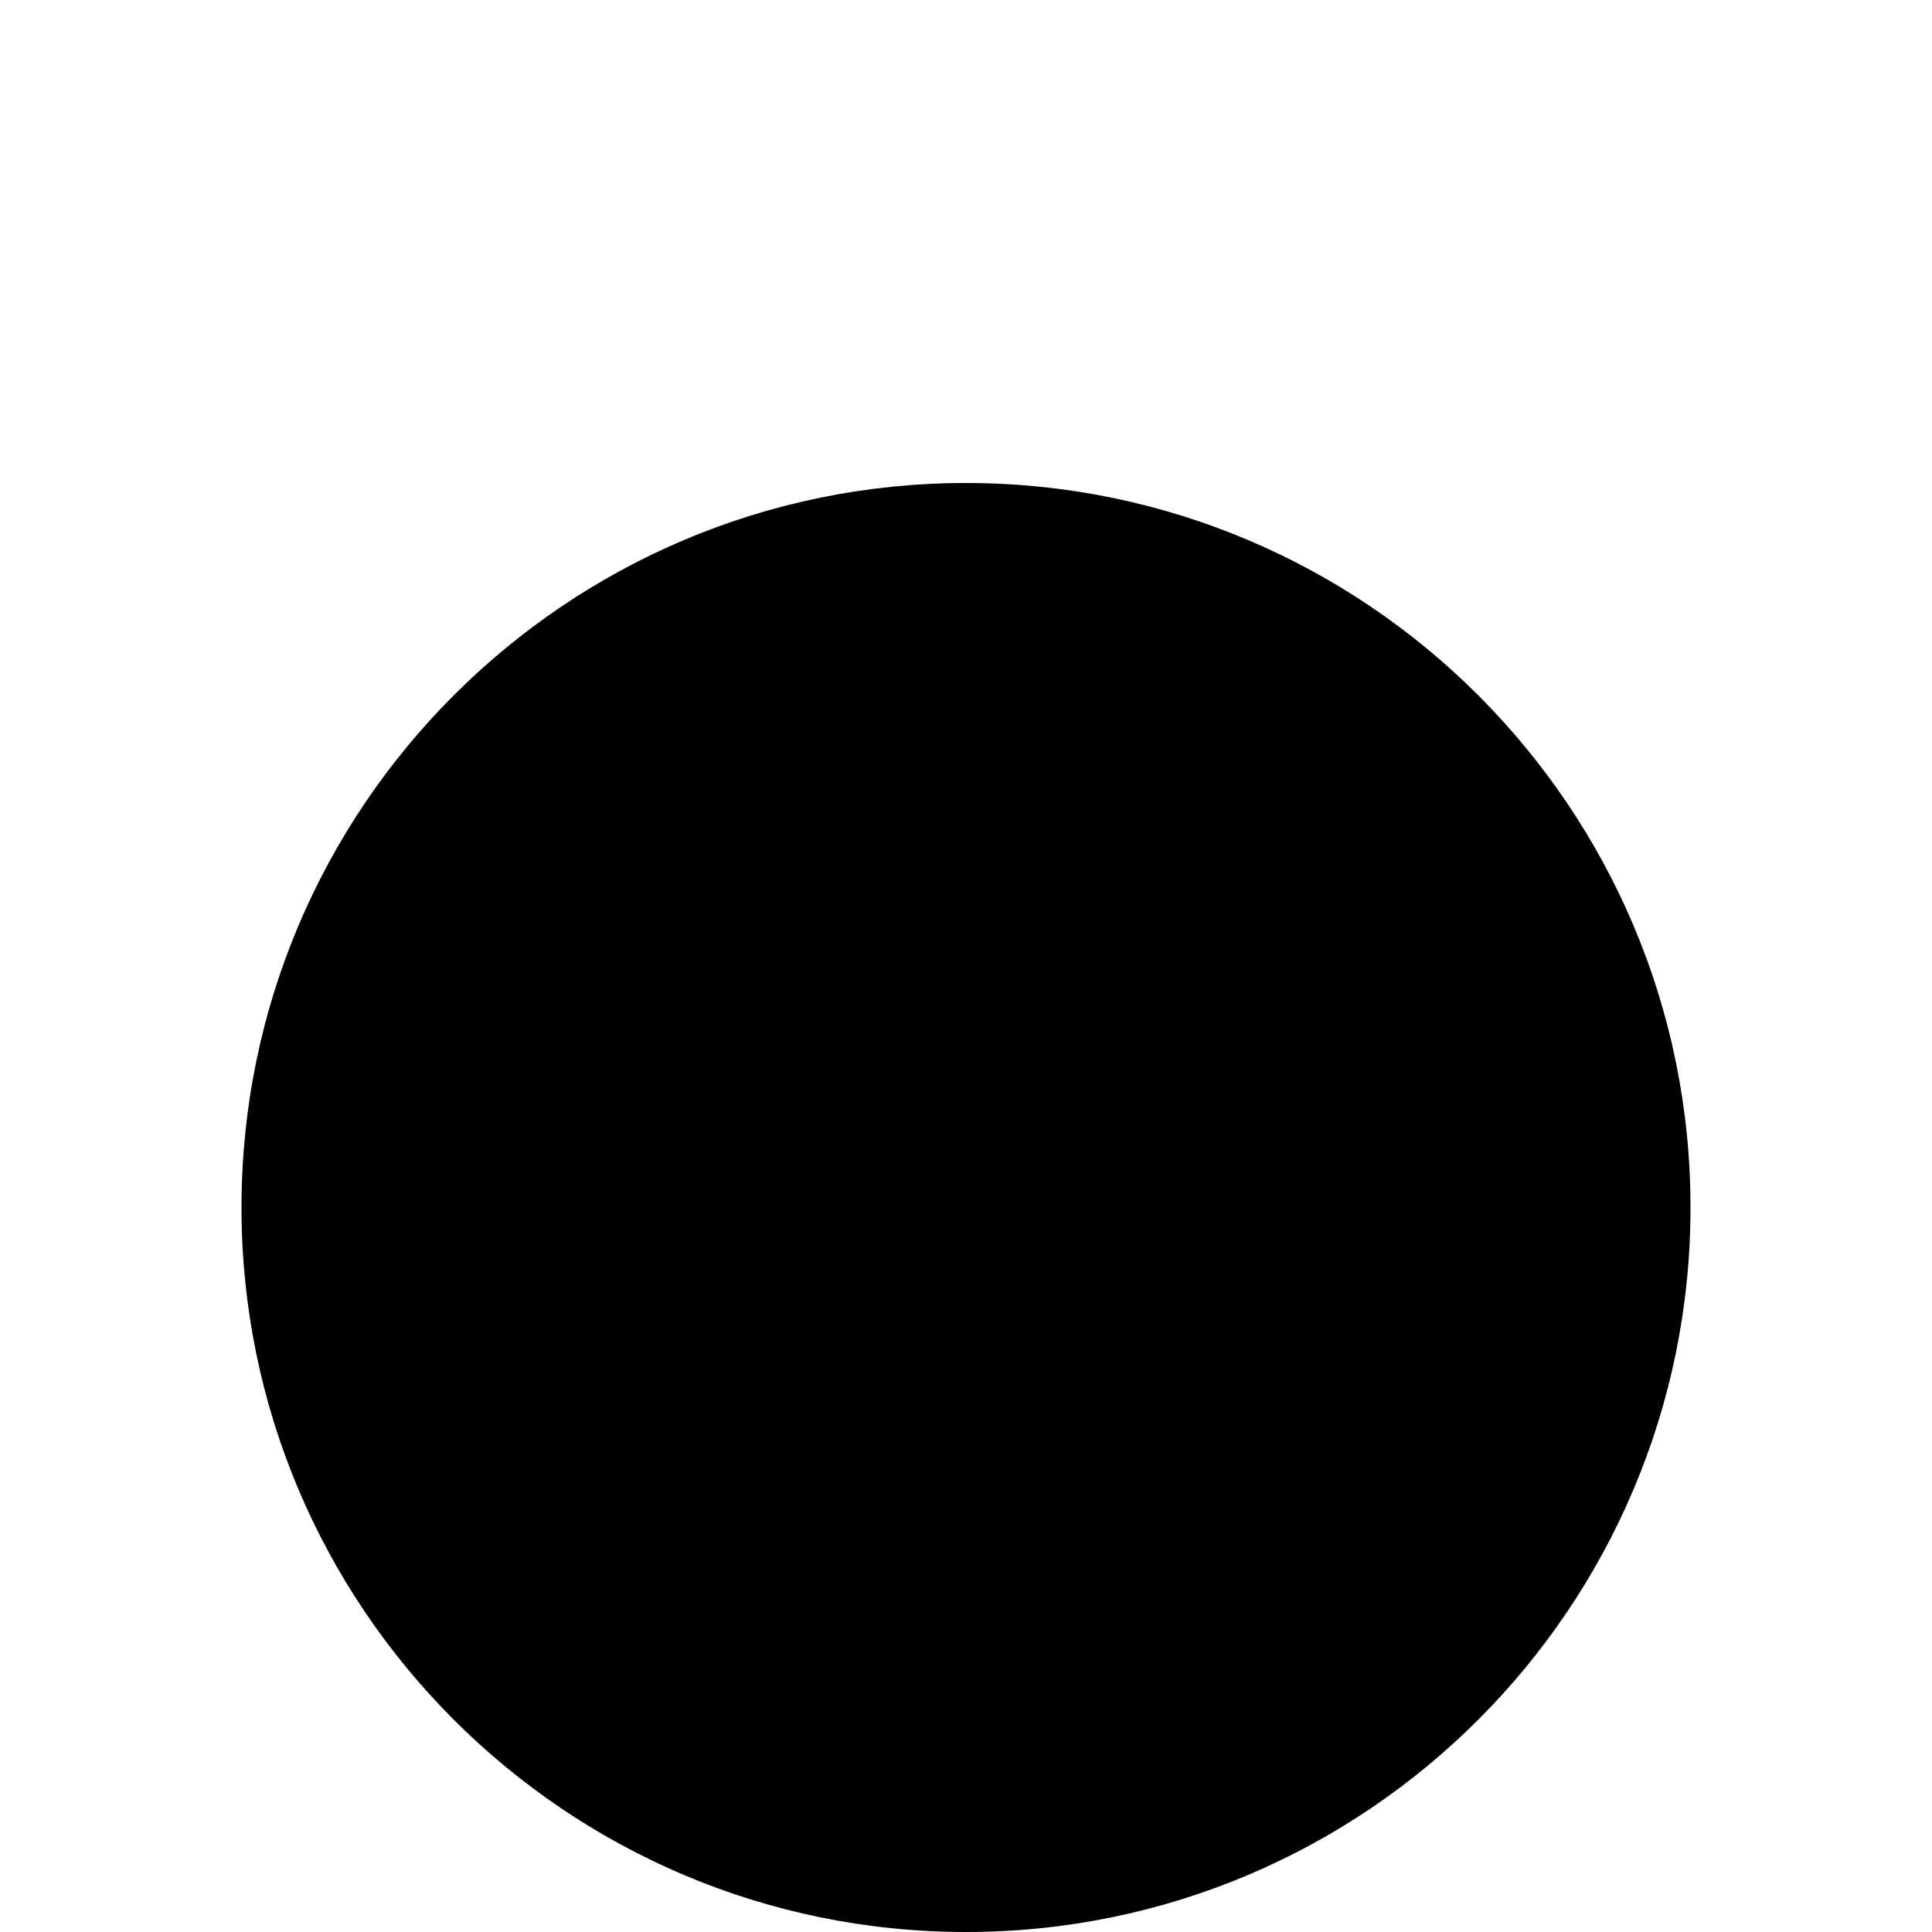 ﻿<?xml version="1.0" encoding="utf-8"?>
<svg version="1.1" xmlns:xlink="http://www.w3.org/1999/xlink" width="2px" height="2px" xmlns="http://www.w3.org/2000/svg">
  <defs>
    <pattern id="BGPattern" patternUnits="userSpaceOnUse" alignment="0 0" imageRepeat="None" />
    <mask fill="white" id="Clip6171">
      <path d="M 1.75 1.25  C 1.75 1.664  1.414 2  1 2  C 0.586 2  0.25 1.664  0.25 1.25  C 0.25 0.836  0.586 0.5  1 0.5  C 1.414 0.5  1.75 0.836  1.75 1.25  Z " fill-rule="evenodd" />
    </mask>
  </defs>
  <g transform="matrix(1 0 0 1 -11 -6 )">
    <path d="M 1.75 1.25  C 1.75 1.664  1.414 2  1 2  C 0.586 2  0.25 1.664  0.25 1.25  C 0.25 0.836  0.586 0.5  1 0.5  C 1.414 0.5  1.75 0.836  1.75 1.25  Z " fill-rule="nonzero" fill="rgba(0, 0, 0, 1)" stroke="none" transform="matrix(1 0 0 1 11 6 )" class="fill" />
    <path d="M 1.75 1.25  C 1.75 1.664  1.414 2  1 2  C 0.586 2  0.25 1.664  0.25 1.25  C 0.25 0.836  0.586 0.5  1 0.5  C 1.414 0.5  1.75 0.836  1.75 1.25  Z " stroke-width="0" stroke-dasharray="0" stroke="rgba(255, 255, 255, 0)" fill="none" transform="matrix(1 0 0 1 11 6 )" class="stroke" mask="url(#Clip6171)" />
  </g>
</svg>